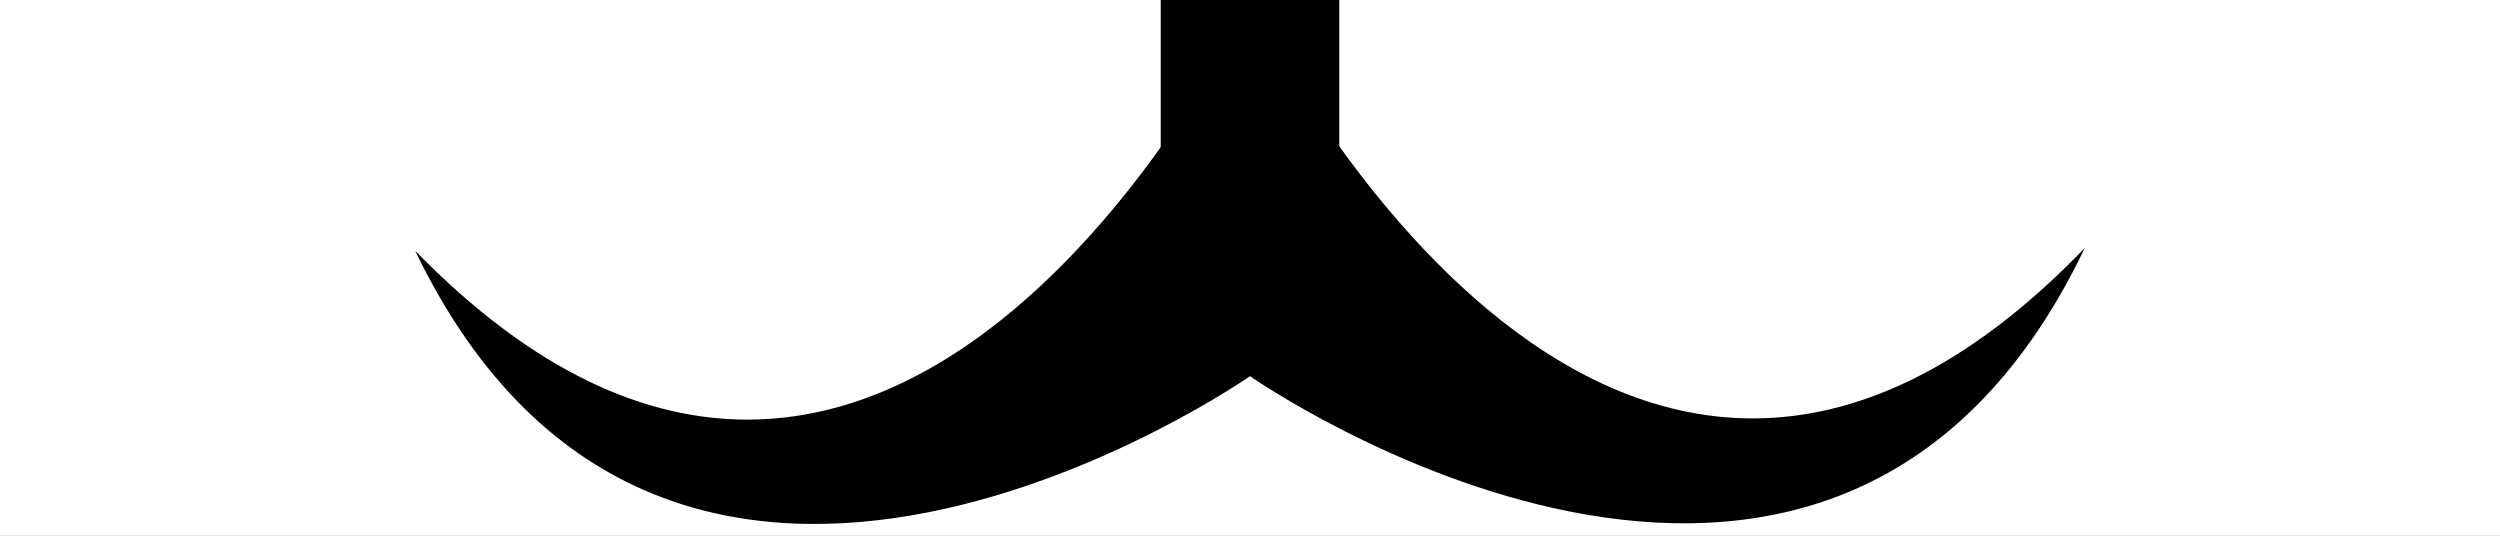 <svg width="28" height="6" viewBox="0 0 28 6" fill="none" xmlns="http://www.w3.org/2000/svg">
<rect x="0" y="0" width="28" height="6" fill="#808080" stroke="none"/>
<g clip-path="url(#clip0_1443_4334)">
<rect width="28" height="6" fill="white"/>
<path d="M14 0C14 0 10.04 8.331 4.65 2.809C7.51 8.746 14 4.213 14 4.213C14 4.213 20.49 8.746 23.35 2.777C17.997 8.331 14 0 14 0Z" fill="black"/>
<rect x="13" width="2" height="3" fill="black"/>
</g>
<defs>
<clipPath id="clip0_1443_4334">
<rect width="28" height="6" fill="white"/>
</clipPath>
</defs>
</svg>
